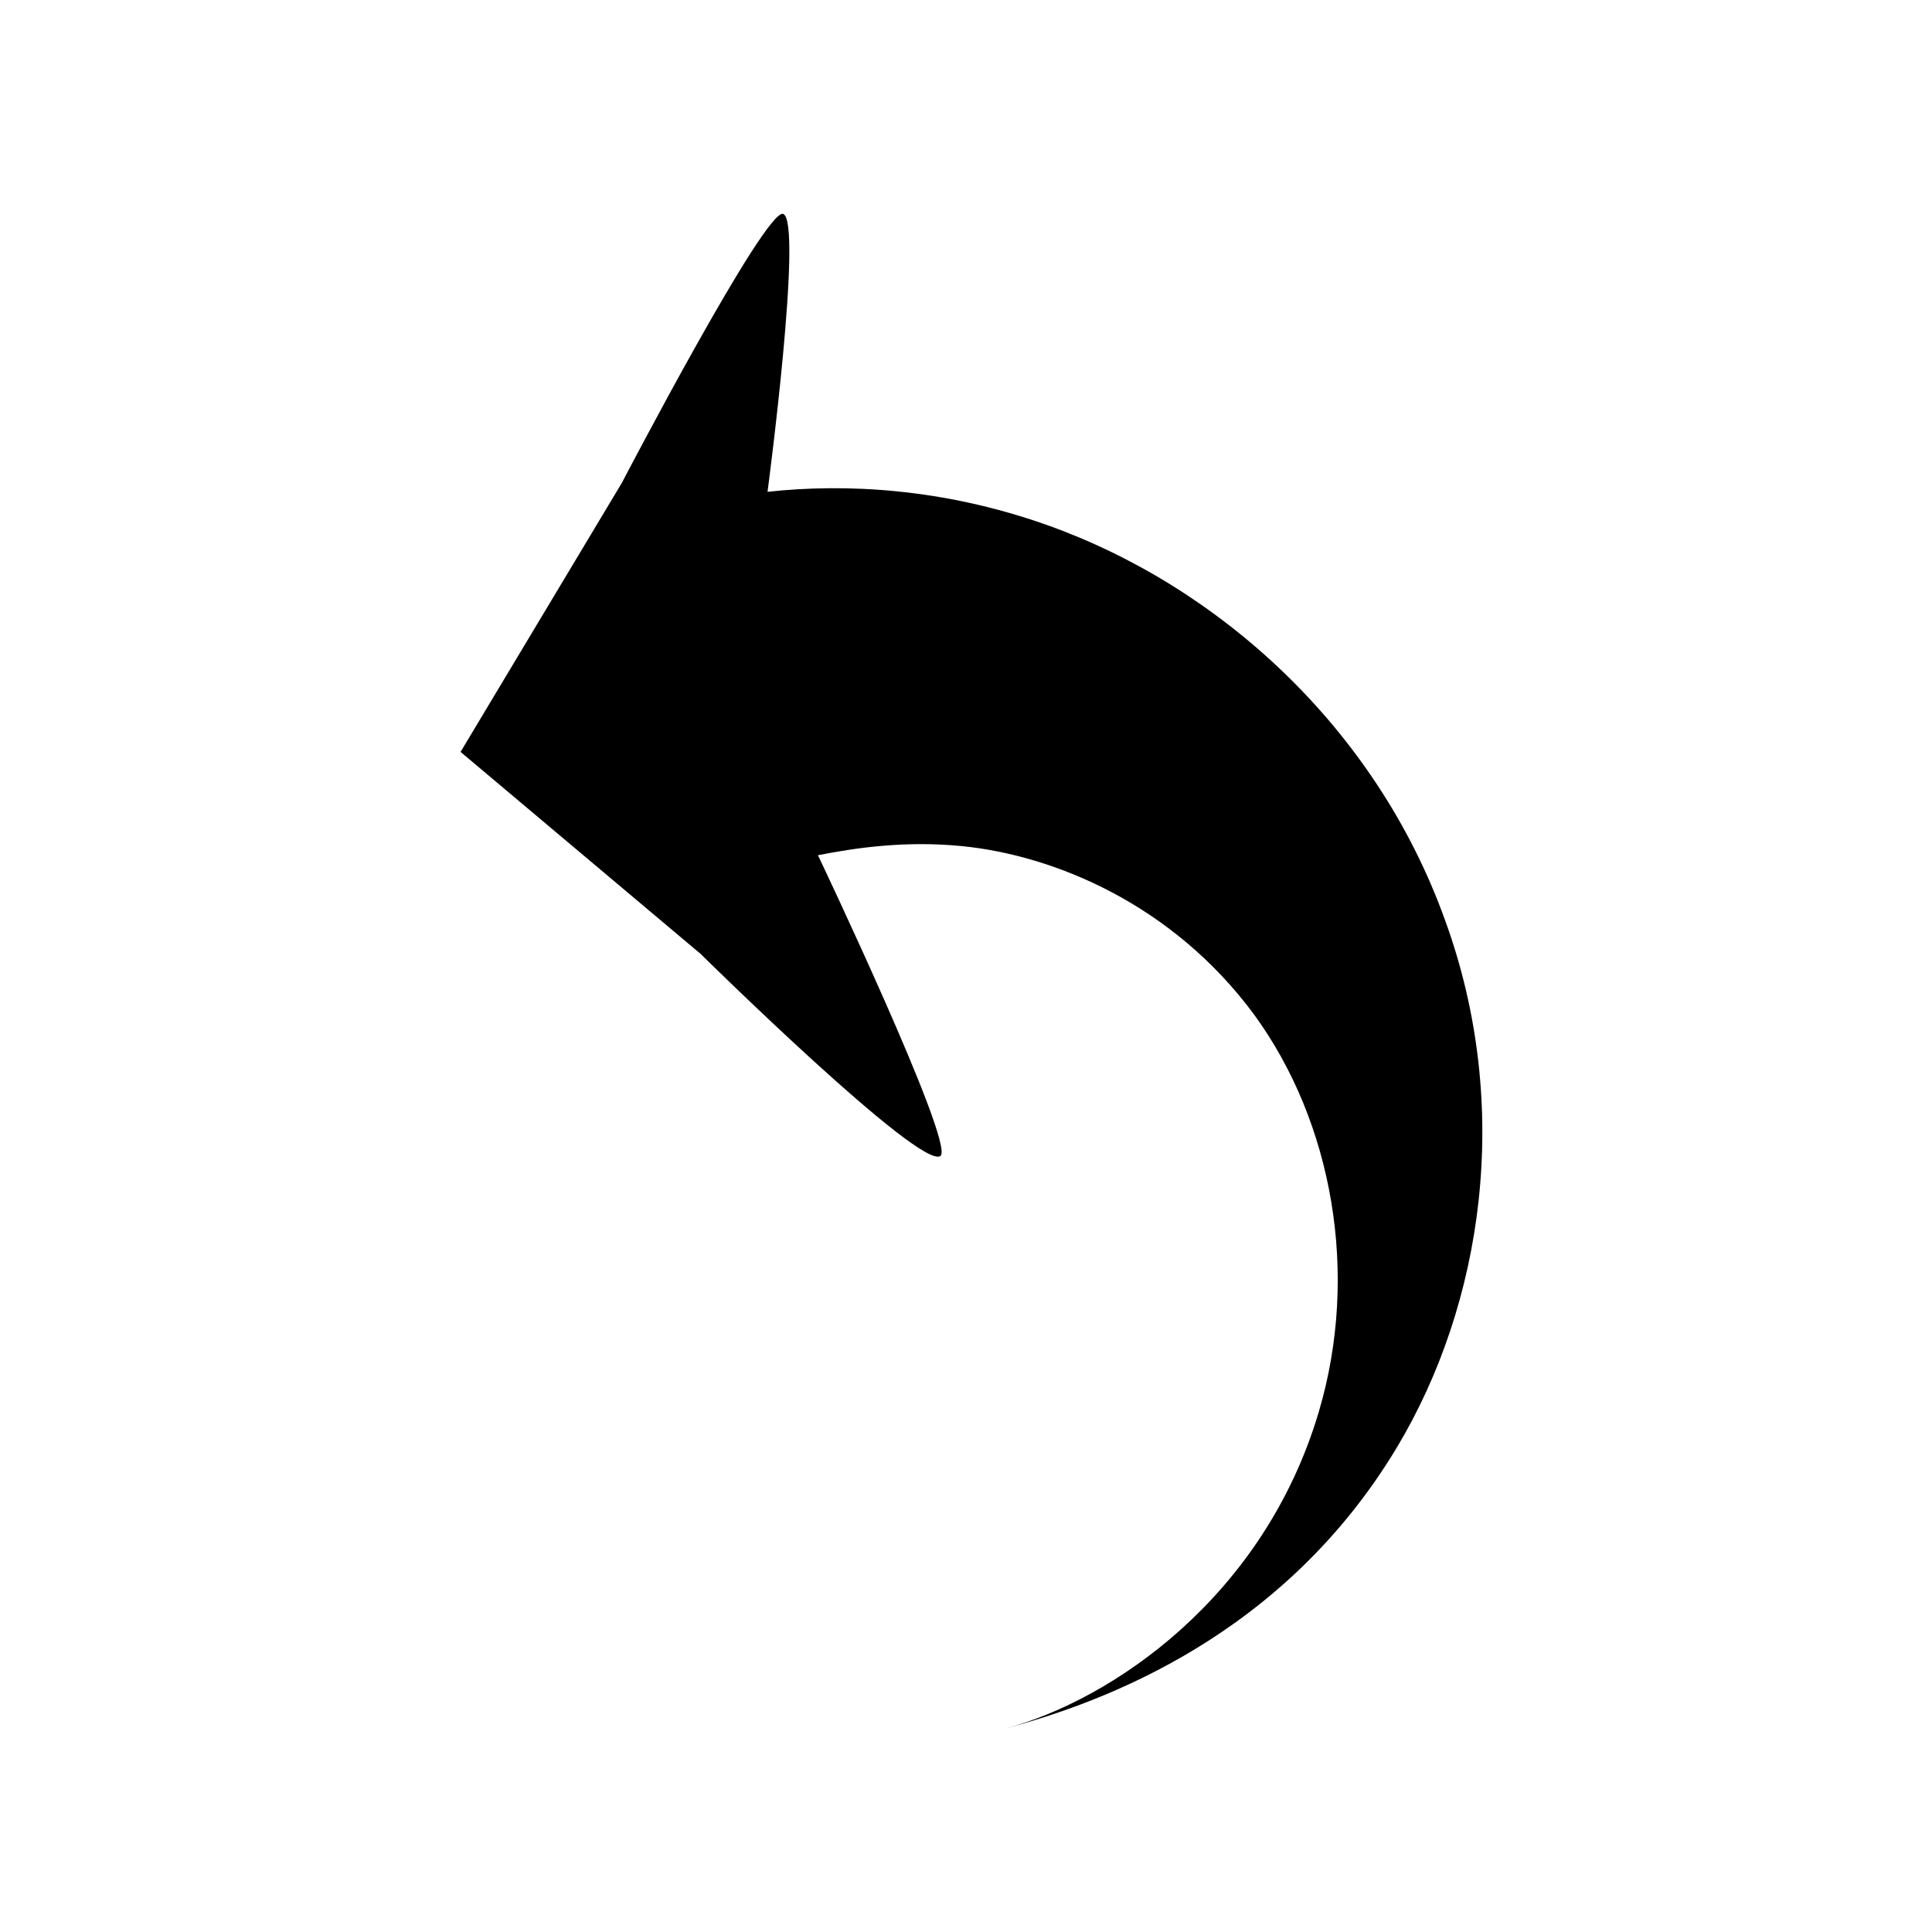 <?xml version="1.0" encoding="UTF-8" standalone="no"?>
<!-- Created with Inkscape (http://www.inkscape.org/) -->

<svg
   xmlns:dc="http://purl.org/dc/elements/1.1/"
   xmlns:cc="http://creativecommons.org/ns#"
   xmlns:rdf="http://www.w3.org/1999/02/22-rdf-syntax-ns#"
   xmlns:svg="http://www.w3.org/2000/svg"
   xmlns="http://www.w3.org/2000/svg"
   xmlns:sodipodi="http://sodipodi.sourceforge.net/DTD/sodipodi-0.dtd"
   xmlns:inkscape="http://www.inkscape.org/namespaces/inkscape"
   width="27.321mm"
   height="27.321mm"
   viewBox="0 0 27.321 27.321"
   version="1.1"
   id="svg8"
   inkscape:version="0.92.5 (2060ec1f9f, 2020-04-08)"
   sodipodi:docname="volver-2.svg">
  <defs
     id="defs2">
    <inkscape:path-effect
       effect="powerstroke"
       id="path-effect63552"
       is_visible="true"
       offset_points="0.443,-2.914"
       sort_points="true"
       interpolator_type="CubicBezierJohan"
       interpolator_beta="0.2"
       start_linecap_type="zerowidth"
       linejoin_type="extrp_arc"
       miter_limit="4"
       end_linecap_type="zerowidth" />
    <inkscape:path-effect
       effect="spiro"
       id="path-effect63550"
       is_visible="true" />
    <inkscape:path-effect
       effect="powerstroke"
       id="path-effect63546"
       is_visible="true"
       offset_points="1,0.132"
       sort_points="true"
       interpolator_type="CubicBezierJohan"
       interpolator_beta="0.2"
       start_linecap_type="zerowidth"
       linejoin_type="extrp_arc"
       miter_limit="4"
       end_linecap_type="zerowidth" />
    <inkscape:path-effect
       effect="spiro"
       id="path-effect63544"
       is_visible="true" />
    <inkscape:path-effect
       effect="spiro"
       id="path-effect63540"
       is_visible="true" />
    <inkscape:path-effect
       effect="bspline"
       id="path-effect63534"
       is_visible="true"
       weight="33.333"
       steps="2"
       helper_size="0"
       apply_no_weight="true"
       apply_with_weight="true"
       only_selected="false" />
  </defs>
  <sodipodi:namedview
     id="base"
     pagecolor="#ffffff"
     bordercolor="#666666"
     borderopacity="1.0"
     inkscape:pageopacity="0.0"
     inkscape:pageshadow="2"
     inkscape:zoom="2.3329688"
     inkscape:cx="-8.2569762"
     inkscape:cy="65.367489"
     inkscape:document-units="mm"
     inkscape:current-layer="layer1"
     showgrid="false"
     showborder="false"
     showguides="true"
     inkscape:guide-bbox="true"
     inkscape:snap-bbox="true"
     inkscape:snap-smooth-nodes="false"
     inkscape:window-width="1440"
     inkscape:window-height="788"
     inkscape:window-x="0"
     inkscape:window-y="27"
     inkscape:window-maximized="1"
     fit-margin-top="0"
     fit-margin-left="0"
     fit-margin-right="0"
     fit-margin-bottom="0">
    <sodipodi:guide
       position="200.616,-73.998"
       orientation="-0.977,0.212"
       id="guide64360"
       inkscape:locked="false" />
    <sodipodi:guide
       position="77.92,89.837"
       orientation="0,1"
       id="guide64371"
       inkscape:locked="false" />
  </sodipodi:namedview>
  <g
     inkscape:label="Capa 1"
     inkscape:groupmode="layer"
     id="layer1"
     transform="translate(-146.18,-65.768)">
    <path
       style="fill-opacity:1;fill-rule:nonzero;stroke:none;stroke-width:0.237px;stroke-linecap:butt;stroke-linejoin:miter;stroke-opacity:1"
       d="m 157.255,68.792 c -0.259,-0.073 -2.281,3.804 -2.281,3.804 l -2.281,3.805 3.394,2.856 c 0,0 3.124,3.081 3.394,2.856 0.203,-0.18 -1.734,-4.251 -1.734,-4.251 0.544,-0.107 1.241,-0.207 2.034,-0.129 1.31,0.13 2.983,0.824 4.134,2.383 1.113,1.526 1.491,3.669 0.916,5.612 -0.78,2.638 -2.943,4.083 -4.423,4.481 1.375,-0.369 3.928,-1.304 5.531,-3.981 1.203,-2.01 1.641,-4.8 0.675,-7.45 -0.981,-2.729 -3.207,-4.726 -5.63,-5.586 -1.471,-0.522 -2.856,-0.589 -3.95,-0.469 0,0 0.508,-3.834 0.22,-3.93 z"
       id="path63548"
       inkscape:connector-curvature="0"
       sodipodi:nodetypes="ccccccccccccccc" />
  </g>
</svg>
